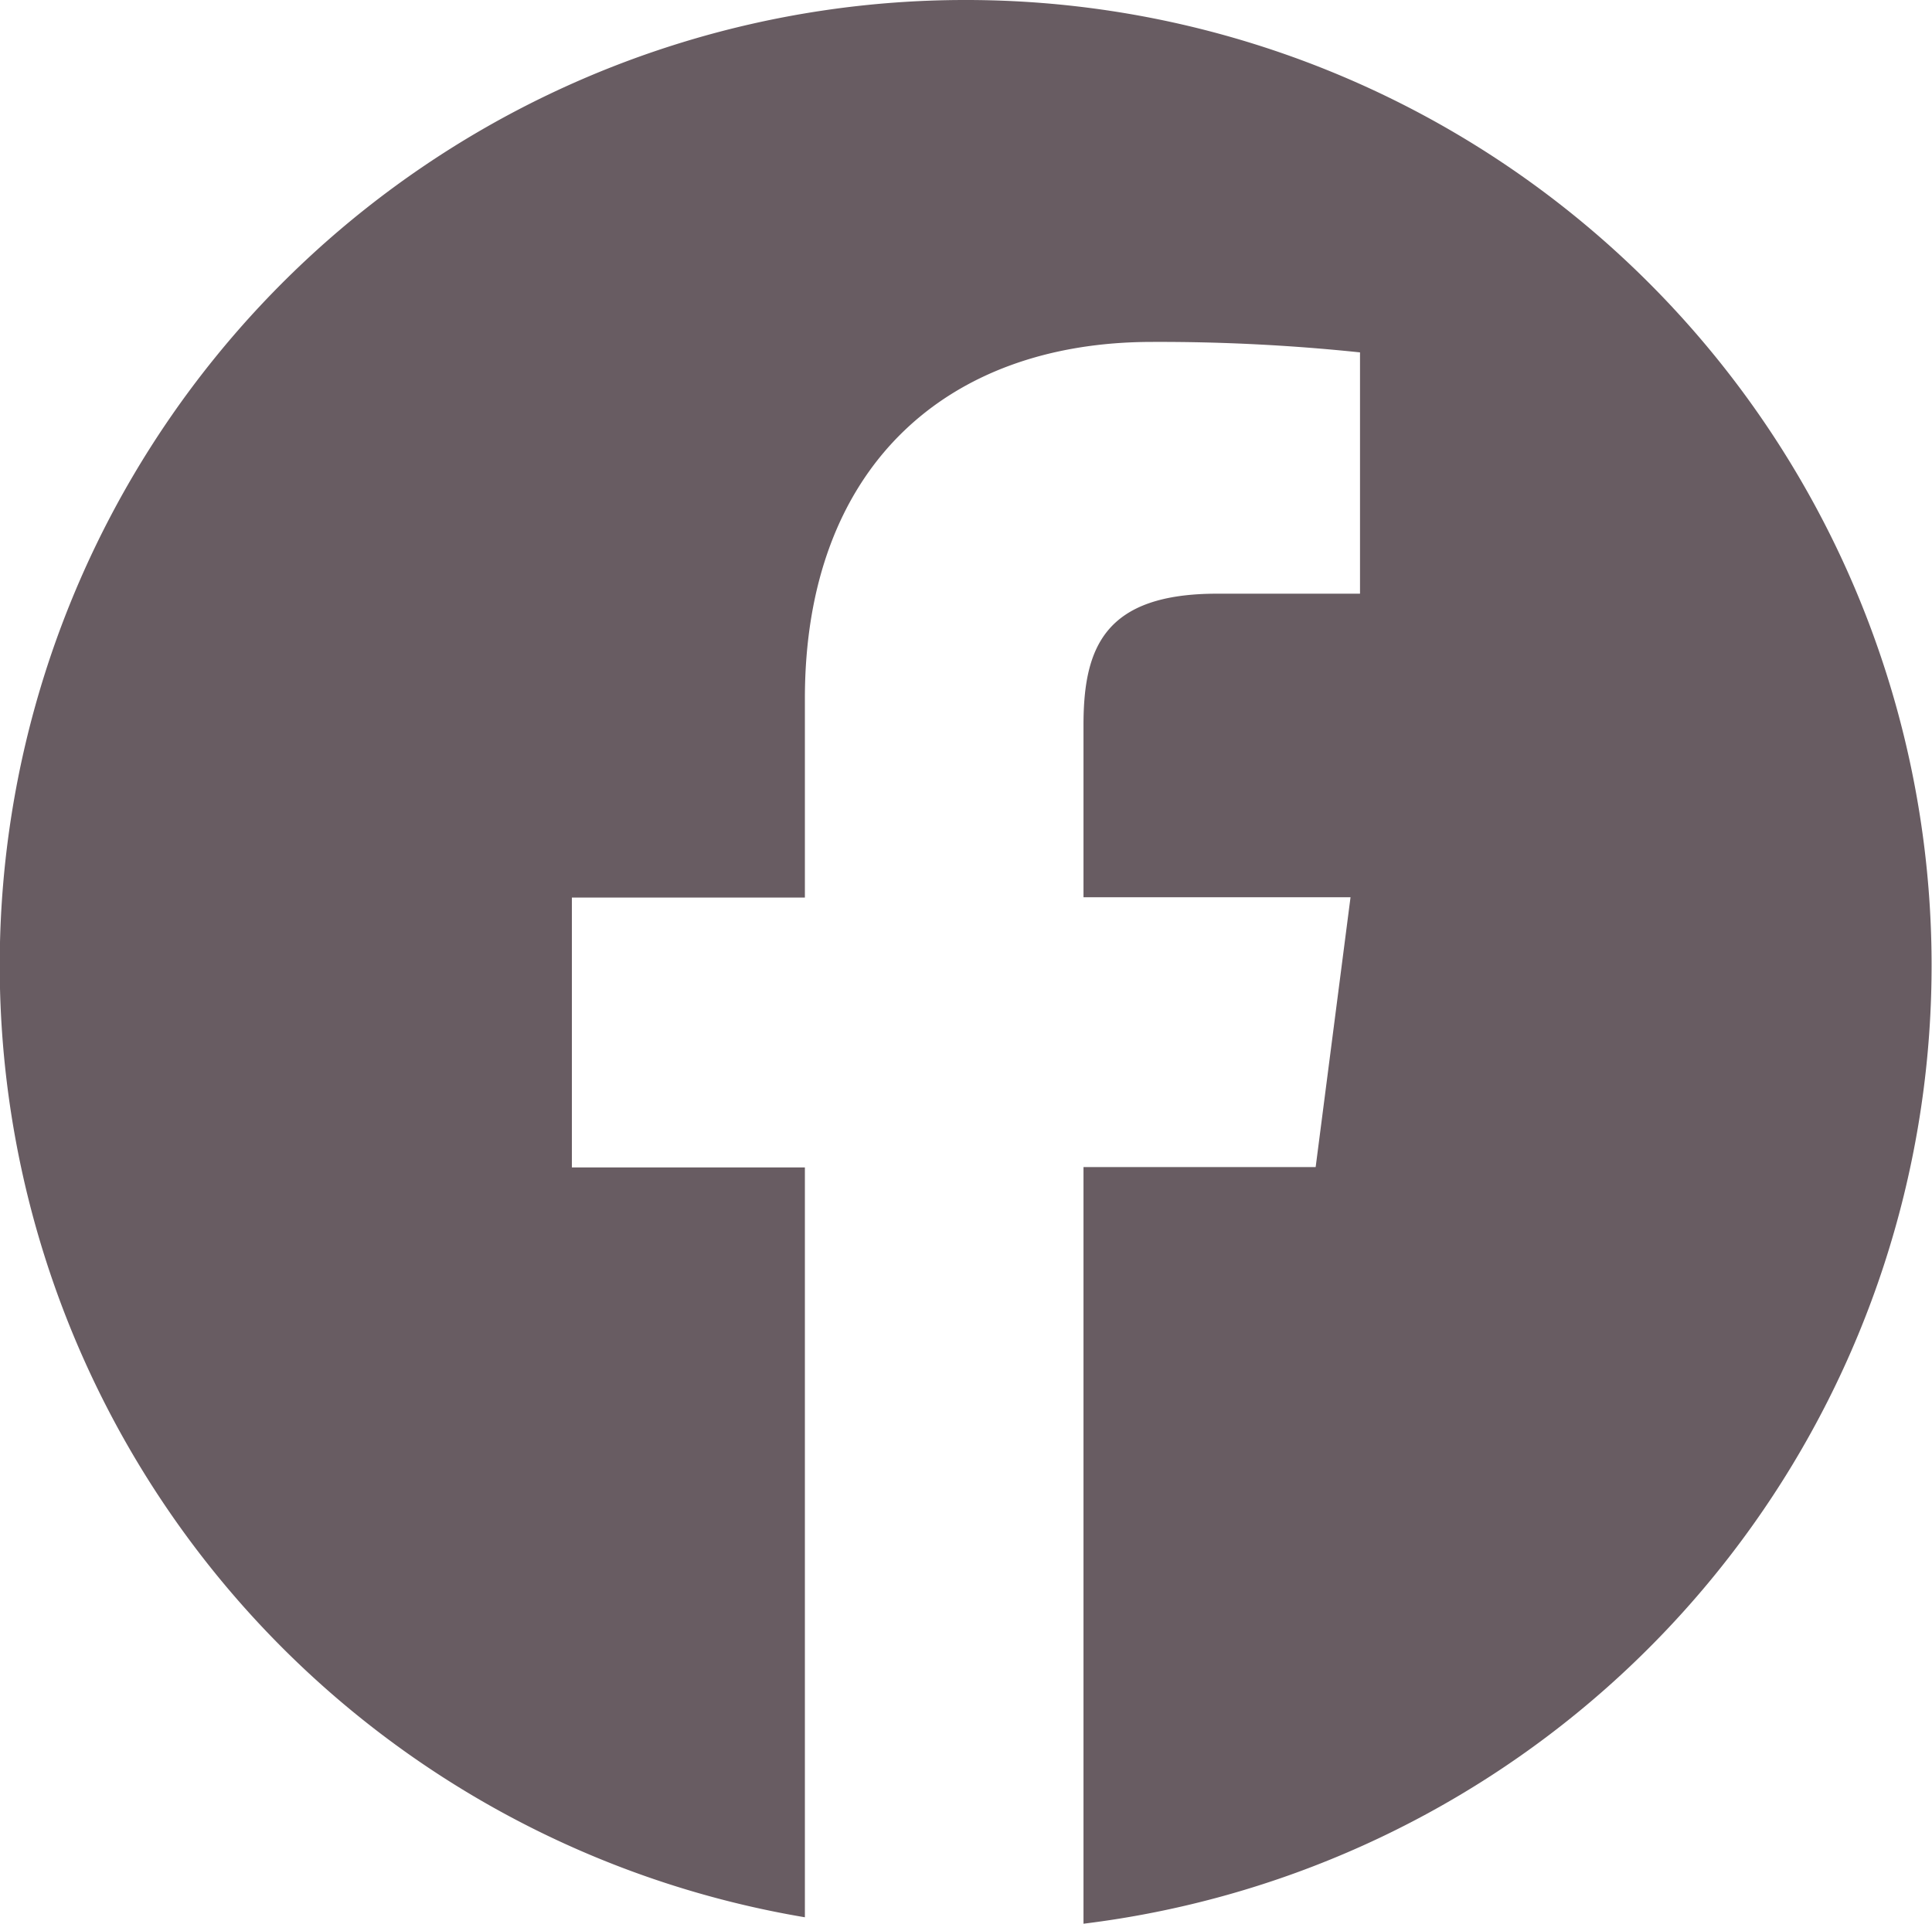 <svg xmlns="http://www.w3.org/2000/svg" width="36.898" height="36.745" viewBox="0 0 36.898 36.745"><g transform="translate(-0.001)"><path d="M18.449.349a18.439,18.439,0,0,0-3.077,36.622V22.648h-4.45V17.493h4.45v-3.8c0-4.41,2.693-6.813,6.628-6.813a36.727,36.727,0,0,1,3.974.2v4.609H23.245c-2.139,0-2.552,1.016-2.552,2.508v3.29h5.1l-.666,5.154H20.693V37.094A18.441,18.441,0,0,0,18.449.349Z" transform="translate(0.001 -0.349)" fill="rgba(41,23,32,0.7)"/></g></svg>